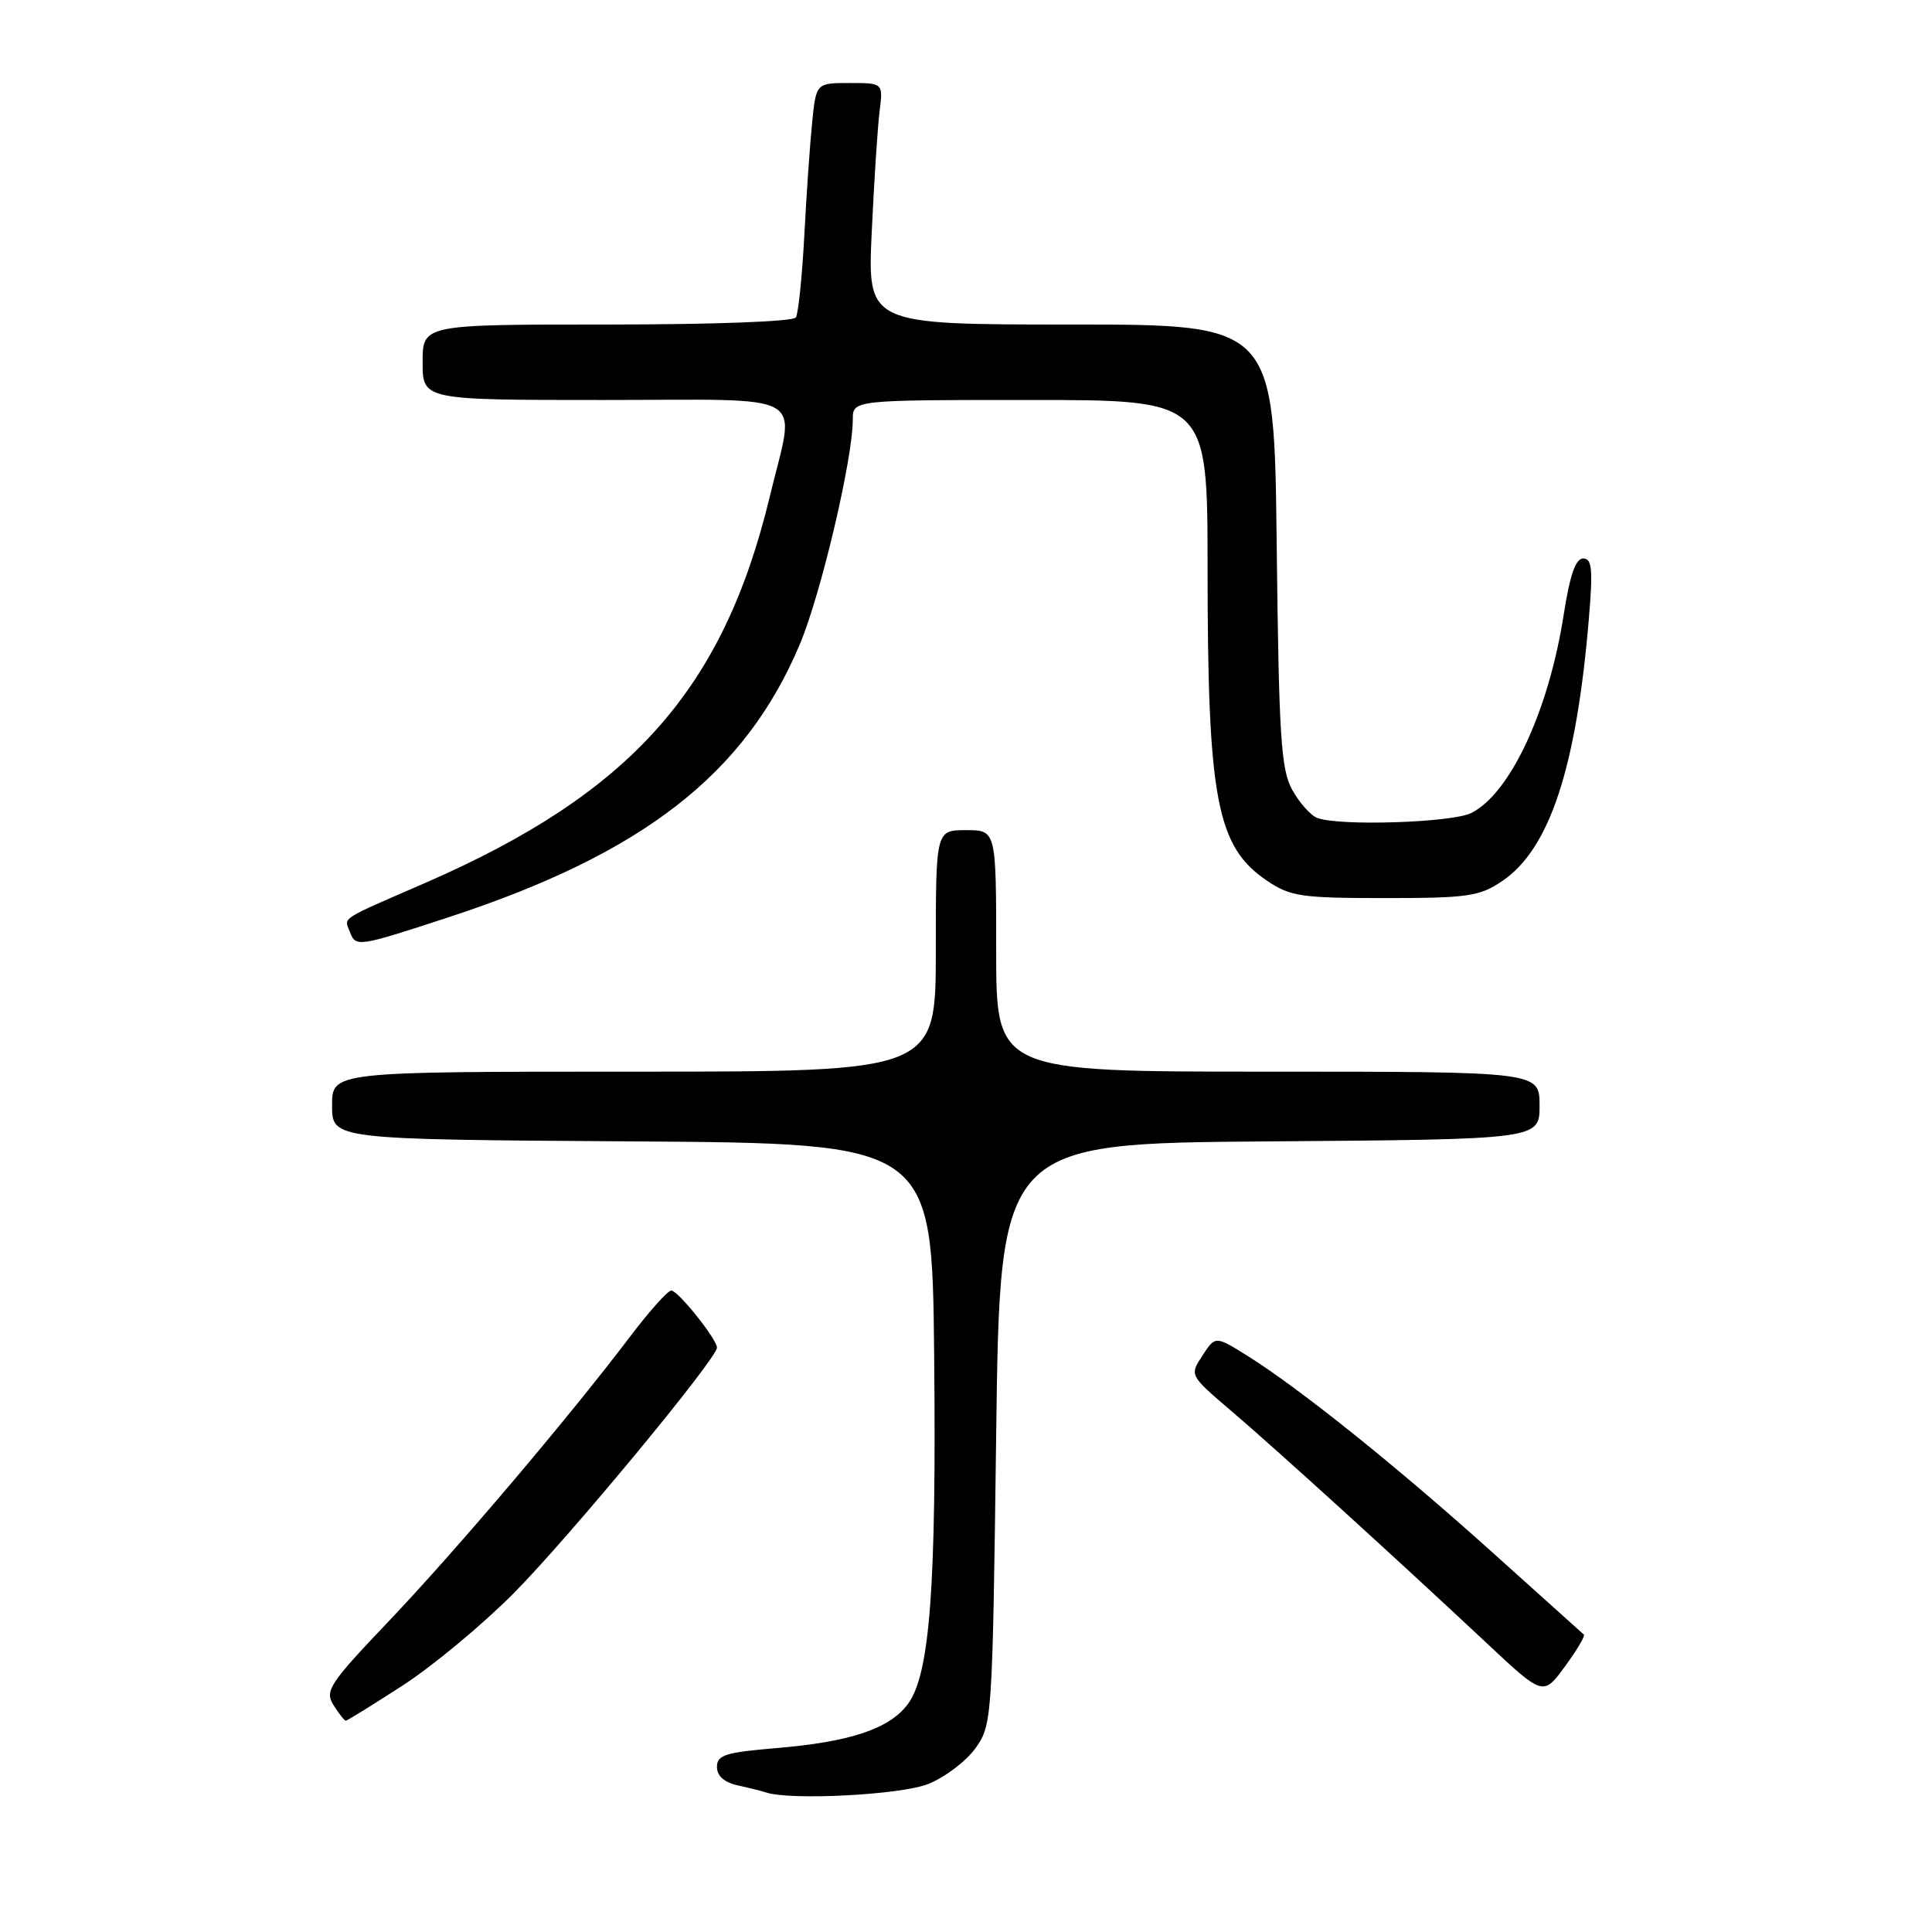 <?xml version="1.0" encoding="UTF-8" standalone="no"?>
<!DOCTYPE svg PUBLIC "-//W3C//DTD SVG 1.1//EN" "http://www.w3.org/Graphics/SVG/1.1/DTD/svg11.dtd" >
<svg xmlns="http://www.w3.org/2000/svg" xmlns:xlink="http://www.w3.org/1999/xlink" version="1.1" viewBox="0 0 256 256">
 <g >
 <path fill="currentColor"
d=" M 122.99 236.39 C 125.21 235.50 128.03 233.36 129.26 231.64 C 131.46 228.55 131.51 227.86 132.00 190.00 C 132.50 151.50 132.50 151.50 168.25 151.24 C 204.00 150.97 204.00 150.97 204.00 146.49 C 204.00 142.00 204.00 142.00 168.00 142.00 C 132.00 142.00 132.00 142.00 132.00 126.00 C 132.00 110.00 132.00 110.00 128.00 110.00 C 124.00 110.00 124.00 110.00 124.00 126.00 C 124.00 142.00 124.00 142.00 84.00 142.00 C 44.00 142.00 44.00 142.00 44.00 146.49 C 44.00 150.98 44.00 150.98 83.75 151.24 C 123.50 151.50 123.50 151.50 123.78 179.50 C 124.09 210.32 123.21 221.90 120.29 225.81 C 117.85 229.08 112.66 230.81 102.89 231.63 C 96.14 232.19 95.00 232.55 95.00 234.12 C 95.00 235.32 95.97 236.18 97.75 236.57 C 99.26 236.90 100.95 237.33 101.50 237.51 C 104.74 238.59 119.40 237.83 122.99 236.39 Z  M 53.32 223.36 C 57.27 220.81 63.91 215.30 68.07 211.11 C 75.30 203.83 95.00 180.03 95.00 178.57 C 95.00 177.44 89.84 171.00 88.94 171.00 C 88.49 171.00 85.98 173.81 83.38 177.25 C 75.18 188.06 60.43 205.44 51.50 214.83 C 43.62 223.11 43.01 224.04 44.19 225.93 C 44.90 227.07 45.63 228.00 45.82 228.00 C 46.00 228.00 49.38 225.91 53.32 223.36 Z  M 209.87 216.59 C 209.67 216.41 204.16 211.47 197.64 205.60 C 185.01 194.25 172.21 183.98 165.27 179.64 C 161.04 177.00 161.04 177.00 159.33 179.62 C 157.62 182.23 157.62 182.23 163.05 186.87 C 168.97 191.91 185.09 206.57 196.99 217.72 C 204.48 224.74 204.48 224.74 207.36 220.82 C 208.94 218.67 210.07 216.76 209.87 216.59 Z  M 59.44 121.54 C 85.22 113.10 98.76 102.56 106.00 85.32 C 108.79 78.68 113.00 60.80 113.00 55.59 C 113.00 53.00 113.00 53.00 136.50 53.00 C 160.00 53.00 160.00 53.00 160.01 75.25 C 160.01 105.92 161.21 112.21 167.90 116.71 C 170.98 118.79 172.44 119.00 183.50 119.00 C 194.50 119.00 196.03 118.78 199.04 116.75 C 205.30 112.53 208.84 101.87 210.51 82.25 C 211.09 75.45 210.96 74.00 209.78 74.00 C 208.78 74.00 208.02 76.20 207.21 81.38 C 205.23 94.14 200.13 105.11 194.97 107.72 C 192.43 109.01 177.44 109.49 174.54 108.38 C 173.65 108.04 172.16 106.35 171.21 104.63 C 169.73 101.92 169.46 97.57 169.17 72.25 C 168.84 43.00 168.84 43.00 141.89 43.00 C 114.94 43.00 114.94 43.00 115.51 30.75 C 115.82 24.01 116.29 16.81 116.55 14.75 C 117.02 11.00 117.02 11.00 112.58 11.00 C 108.14 11.00 108.14 11.00 107.61 16.25 C 107.32 19.14 106.85 25.91 106.57 31.31 C 106.28 36.70 105.78 41.54 105.46 42.06 C 105.13 42.61 94.65 43.00 80.44 43.00 C 56.00 43.00 56.00 43.00 56.00 48.00 C 56.00 53.00 56.00 53.00 80.00 53.00 C 107.81 53.00 105.40 51.61 102.02 65.71 C 95.87 91.36 83.62 105.11 56.37 116.98 C 44.83 122.00 45.60 121.50 46.35 123.46 C 47.14 125.53 47.35 125.50 59.44 121.54 Z "/>
</g>
</svg>